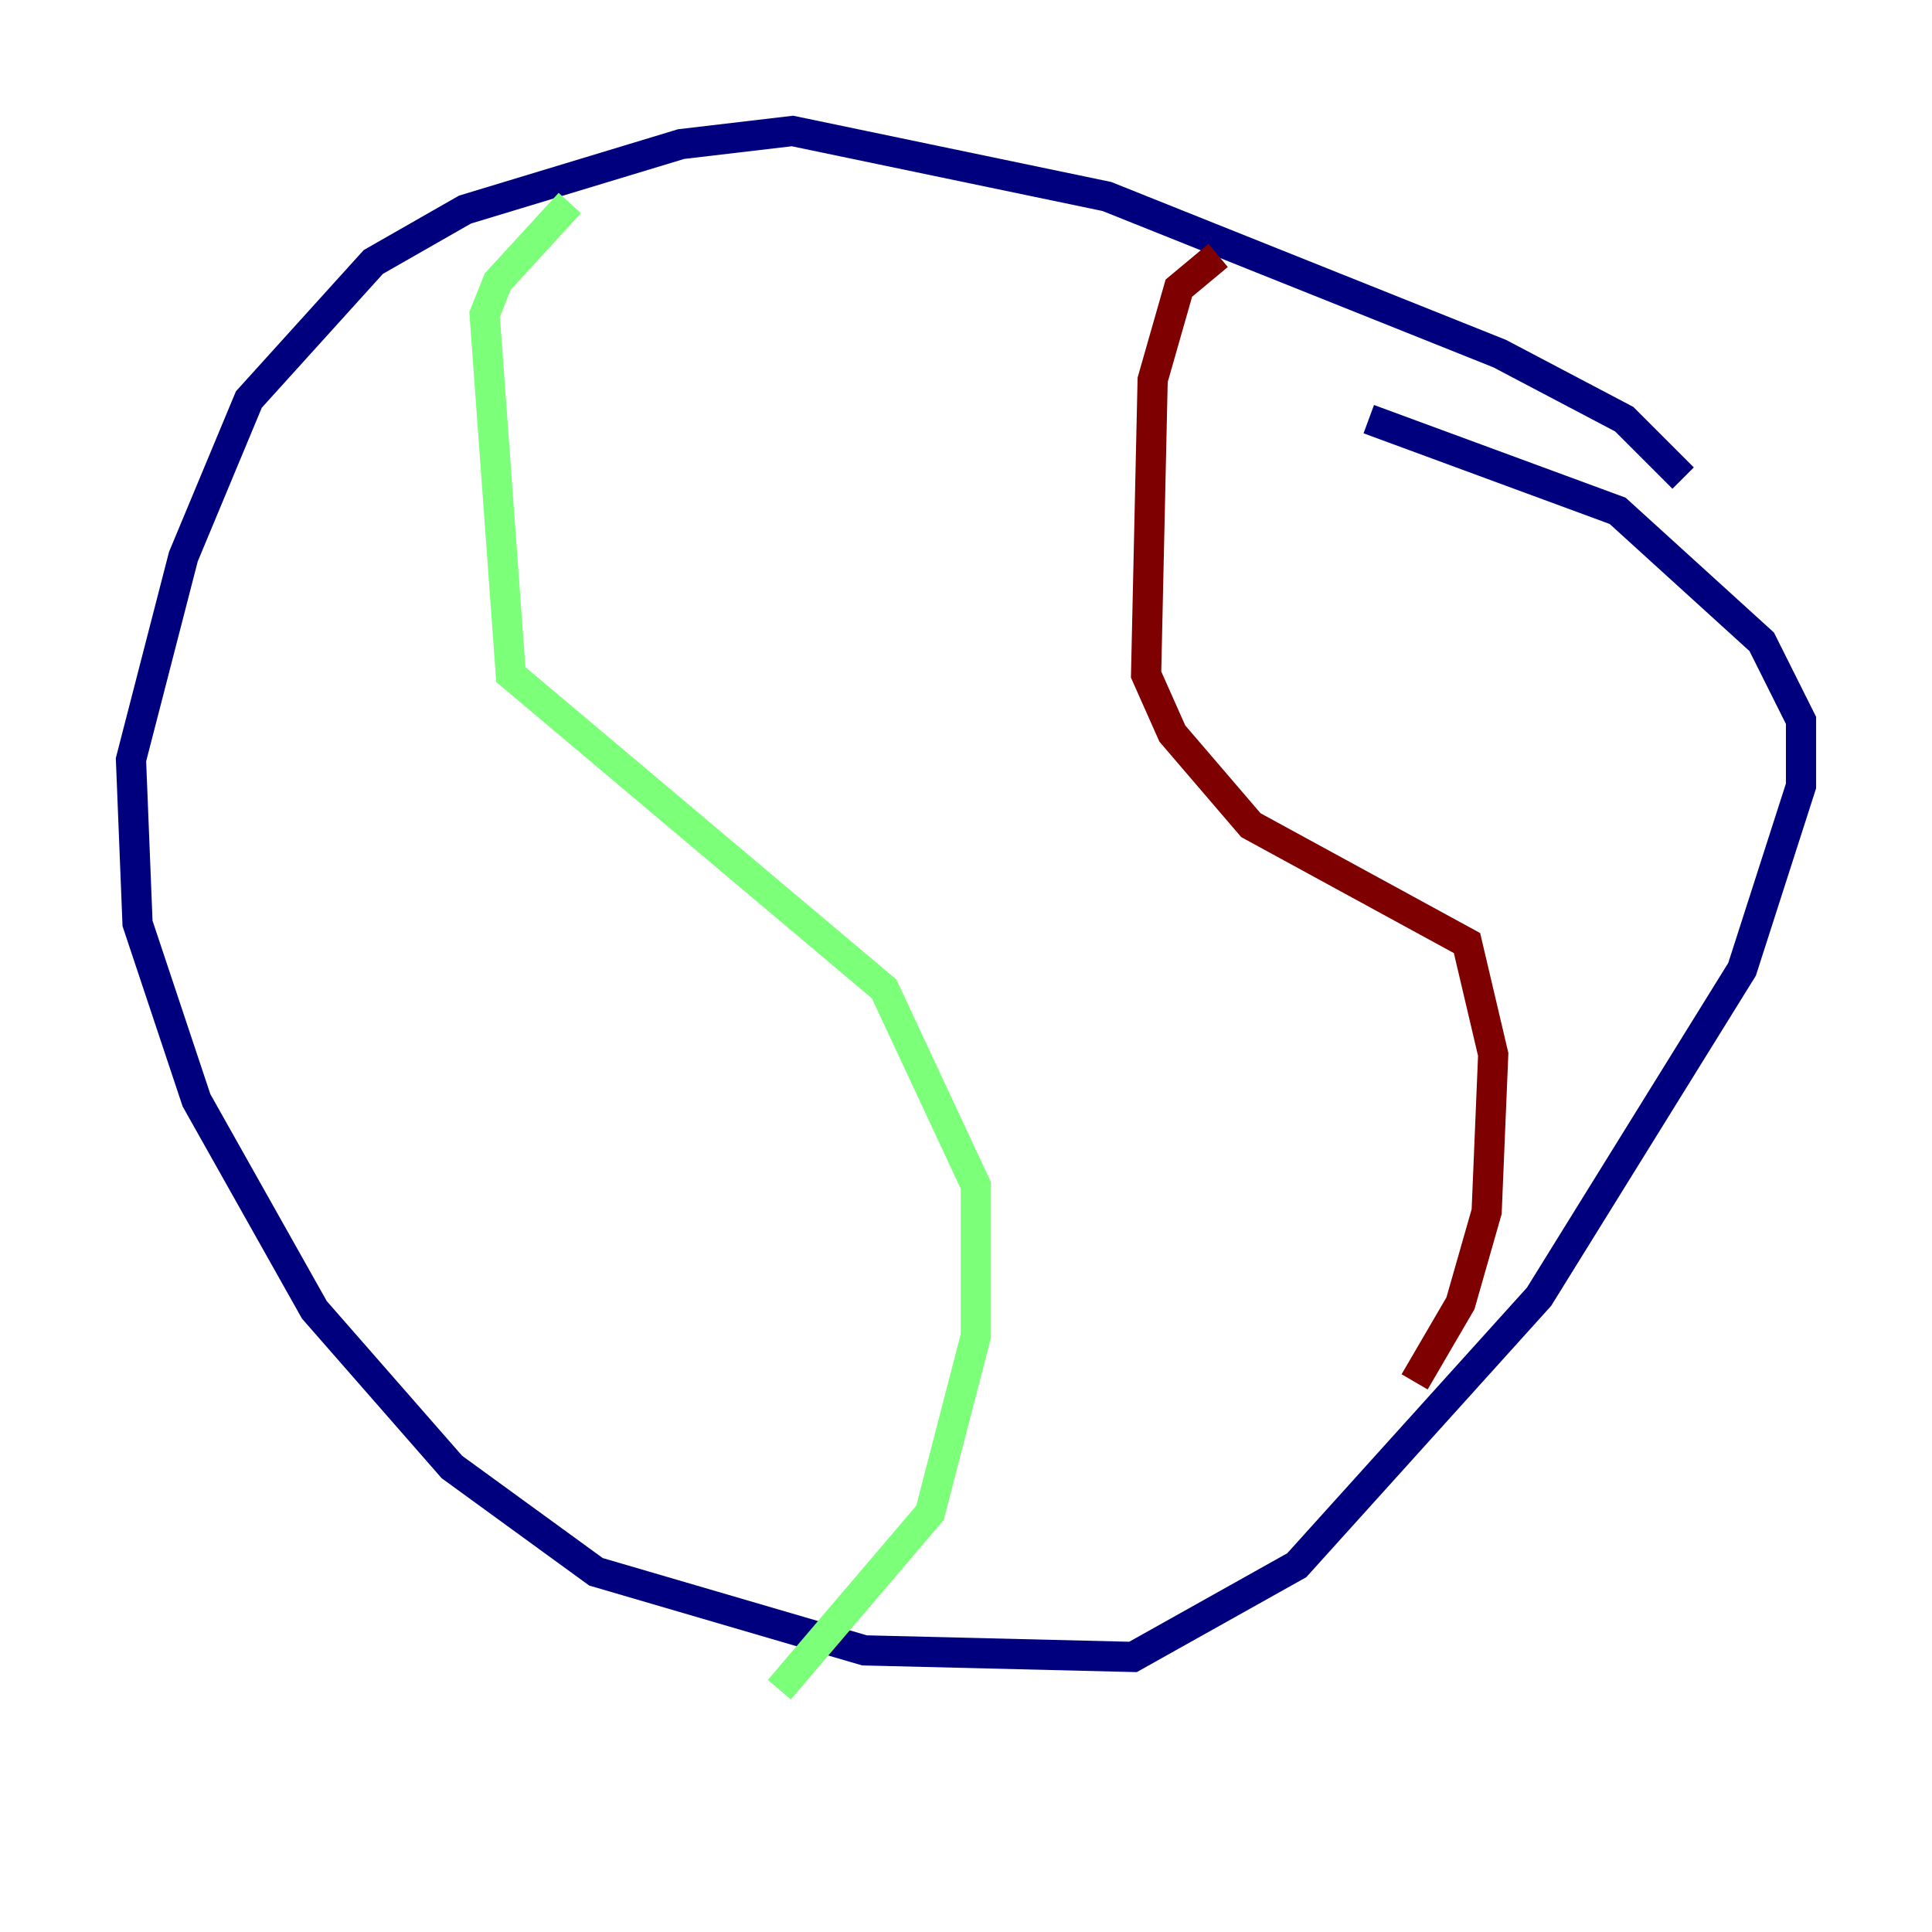 <?xml version="1.0" encoding="utf-8" ?>
<svg baseProfile="tiny" height="128" version="1.2" viewBox="0,0,128,128" width="128" xmlns="http://www.w3.org/2000/svg" xmlns:ev="http://www.w3.org/2001/xml-events" xmlns:xlink="http://www.w3.org/1999/xlink"><defs /><polyline fill="none" points="111.512,31.675 107.607,27.77 99.363,23.43 73.329,13.017 52.502,8.678 45.125,9.546 30.807,13.885 24.732,17.356 16.488,26.468 12.149,36.881 8.678,50.332 9.112,61.18 13.017,72.895 20.827,86.78 29.939,97.193 39.485,104.136 57.275,109.342 75.064,109.776 85.912,103.702 101.966,85.912 115.417,64.217 119.322,52.068 119.322,47.729 116.719,42.522 107.173,33.844 90.685,27.77" stroke="#00007f" stroke-width="2" /><polyline fill="none" points="37.749,13.451 32.976,18.658 32.108,20.827 33.844,44.691 58.576,65.519 64.651,78.536 64.651,88.515 61.614,100.231 51.634,111.946" stroke="#7cff79" stroke-width="2" /><polyline fill="none" points="80.705,16.922 78.102,19.091 76.366,25.166 75.932,44.691 77.668,48.597 82.875,54.671 97.193,62.481 98.929,69.858 98.495,80.271 96.759,86.346 93.722,91.552" stroke="#7f0000" stroke-width="2" /></svg>